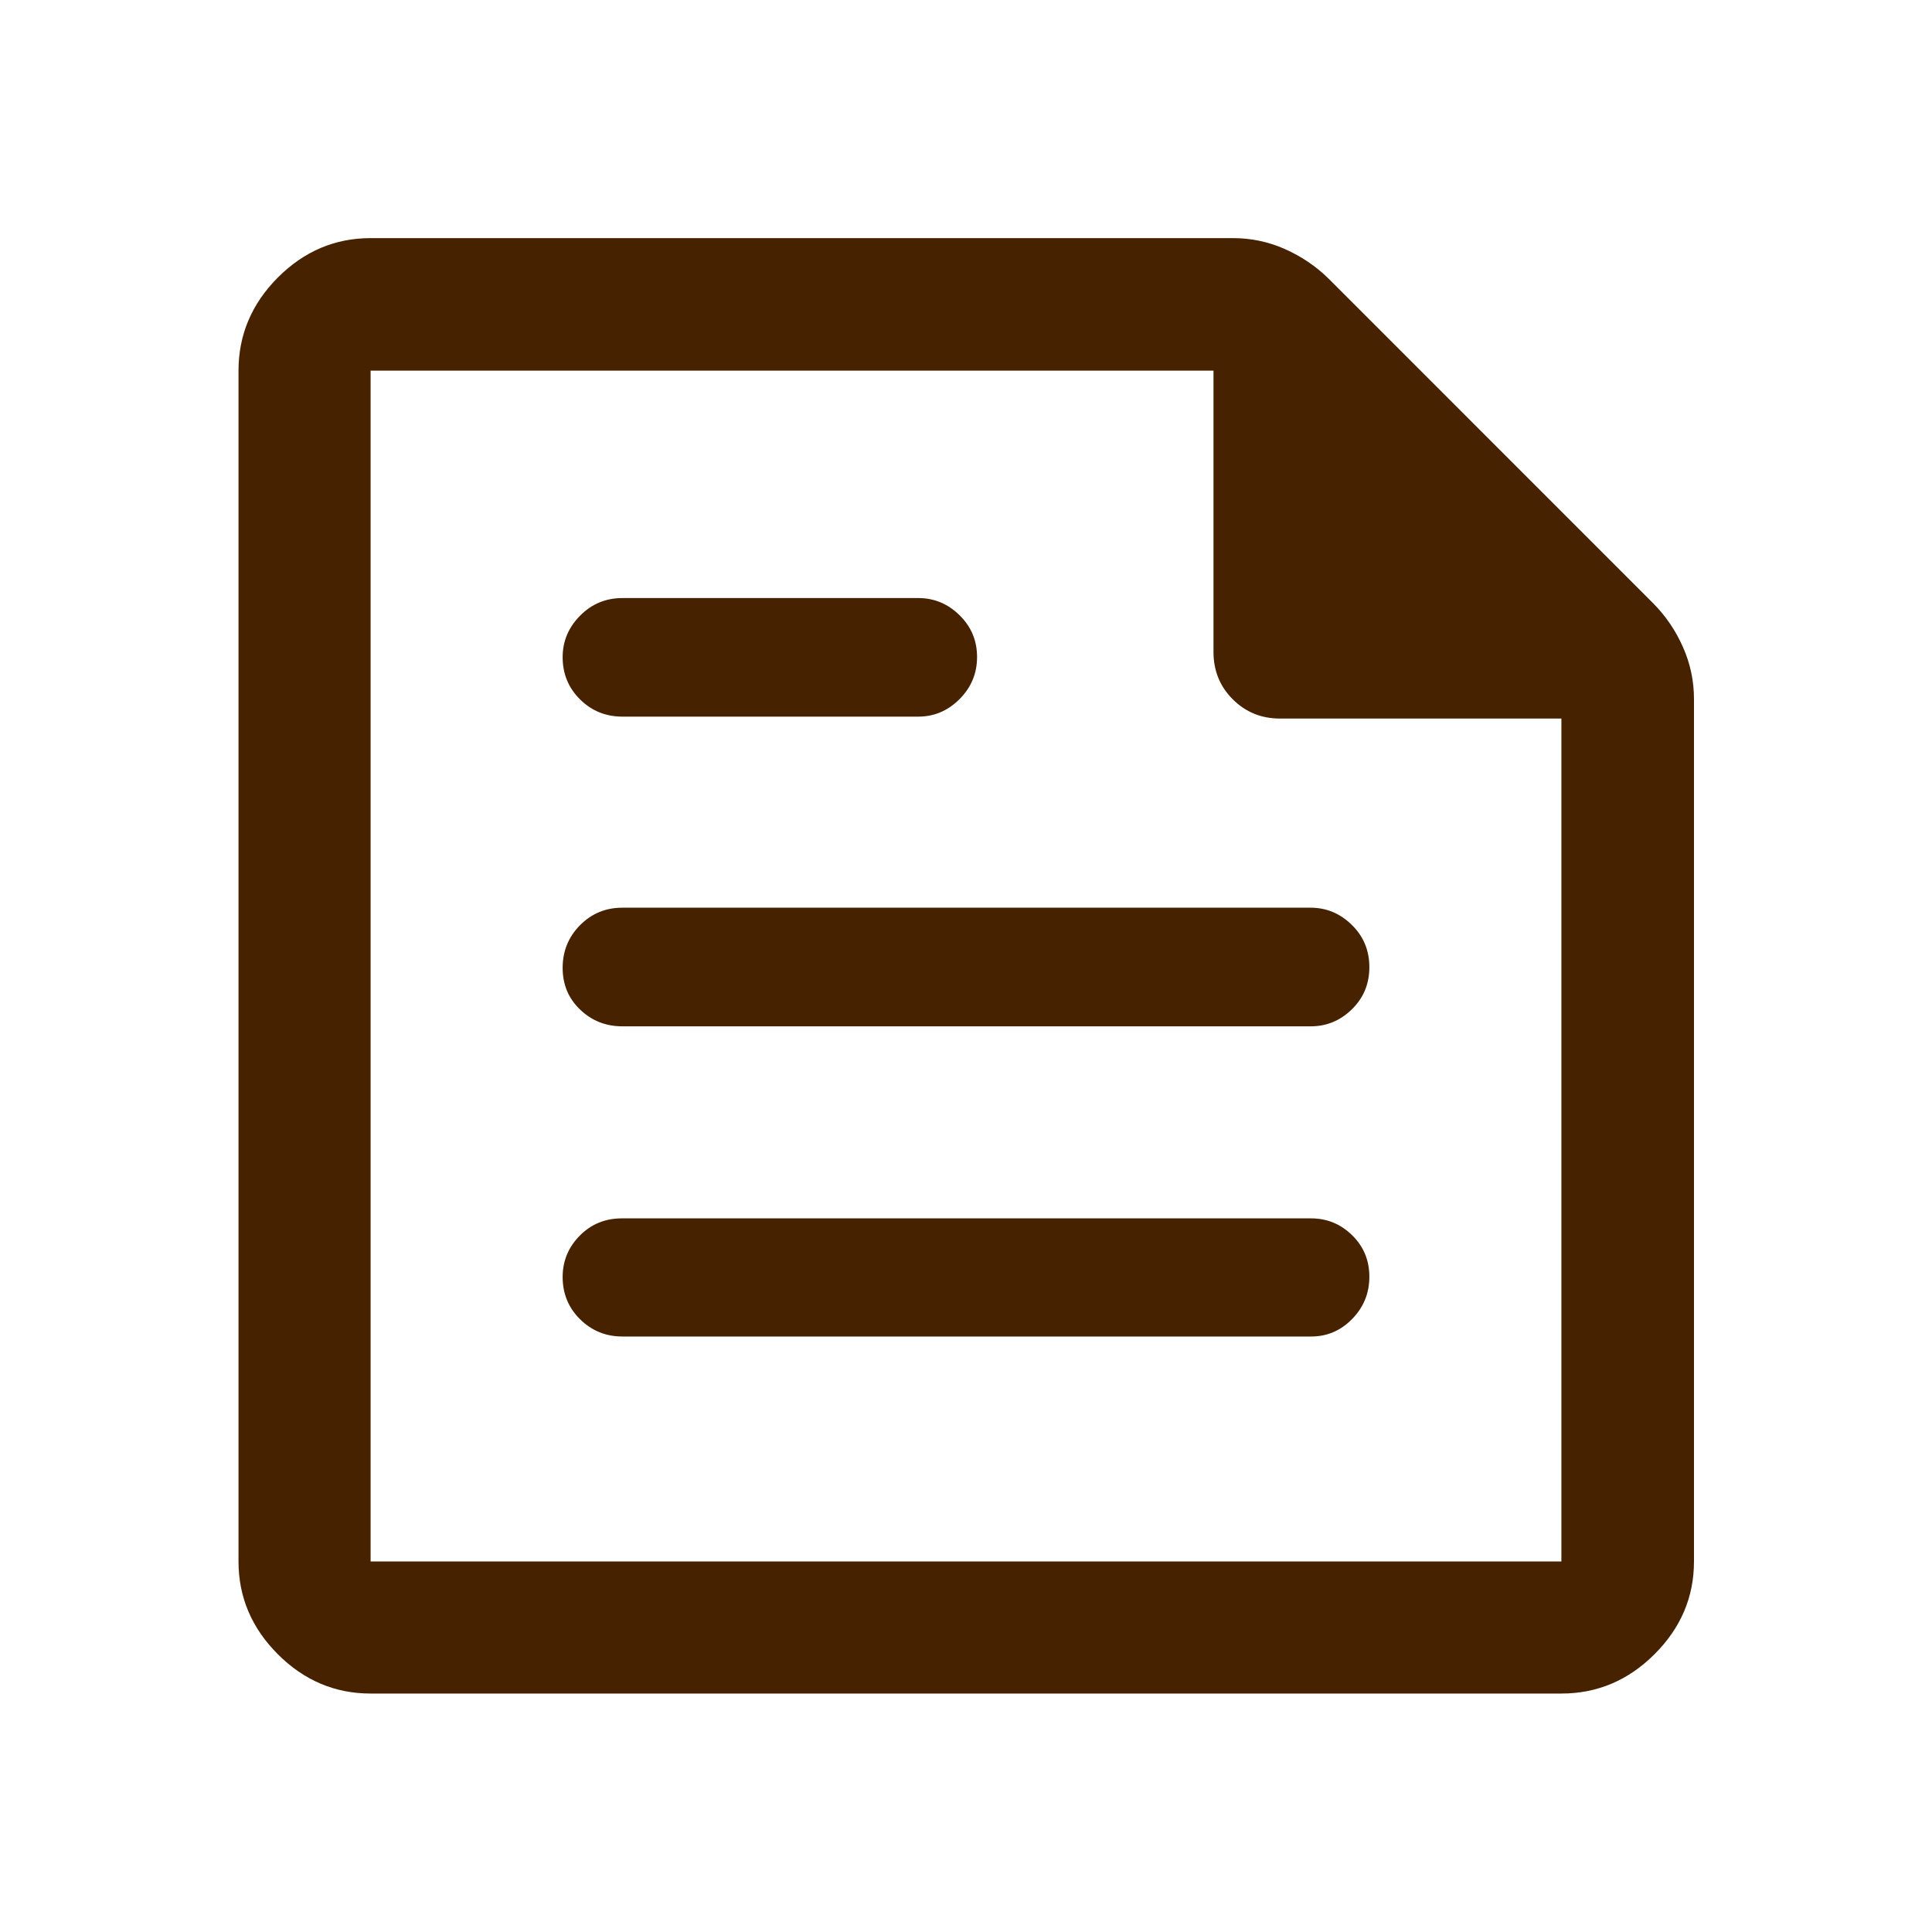 <svg width="40" height="40" viewBox="0 0 40 40" fill="none" xmlns="http://www.w3.org/2000/svg">
<g id="Case studies">
<path id="Vector" d="M7.673 35.063C6.935 35.063 6.295 34.792 5.752 34.249C5.21 33.706 4.938 33.066 4.938 32.328V7.674C4.938 6.934 5.21 6.291 5.752 5.746C6.295 5.202 6.935 4.93 7.673 4.93H25.527C25.904 4.93 26.263 5.005 26.604 5.157C26.945 5.309 27.246 5.512 27.506 5.768L34.233 12.496C34.489 12.755 34.693 13.056 34.844 13.397C34.996 13.739 35.072 14.098 35.072 14.474V32.328C35.072 33.066 34.799 33.706 34.255 34.249C33.71 34.792 33.068 35.063 32.327 35.063H7.673ZM7.673 32.328H32.327V14.877H26.502C26.115 14.877 25.789 14.744 25.523 14.478C25.257 14.213 25.124 13.886 25.124 13.499V7.674H7.673V32.328ZM27.147 27.671C27.475 27.671 27.758 27.55 27.995 27.308C28.232 27.065 28.351 26.774 28.351 26.434C28.351 26.093 28.232 25.806 27.994 25.574C27.757 25.341 27.473 25.225 27.143 25.225H12.874C12.53 25.225 12.239 25.344 12.003 25.583C11.768 25.821 11.649 26.106 11.649 26.438C11.649 26.785 11.77 27.078 12.011 27.315C12.251 27.552 12.543 27.671 12.886 27.671H27.147ZM19.012 14.837C19.34 14.837 19.625 14.716 19.867 14.474C20.108 14.232 20.229 13.941 20.229 13.602C20.229 13.263 20.108 12.975 19.867 12.738C19.625 12.5 19.34 12.382 19.012 12.382H12.888C12.544 12.382 12.251 12.503 12.011 12.746C11.77 12.989 11.649 13.276 11.649 13.606C11.649 13.953 11.77 14.244 12.011 14.482C12.251 14.719 12.544 14.837 12.888 14.837H19.012ZM27.137 21.249C27.466 21.249 27.75 21.131 27.99 20.896C28.23 20.661 28.351 20.37 28.351 20.024C28.351 19.678 28.23 19.386 27.988 19.149C27.746 18.912 27.462 18.793 27.136 18.793H12.883C12.539 18.793 12.248 18.914 12.008 19.156C11.769 19.398 11.649 19.692 11.649 20.038C11.649 20.385 11.77 20.673 12.011 20.903C12.251 21.133 12.543 21.249 12.885 21.249H27.137Z" fill="#472200"/>
</g>
</svg>
